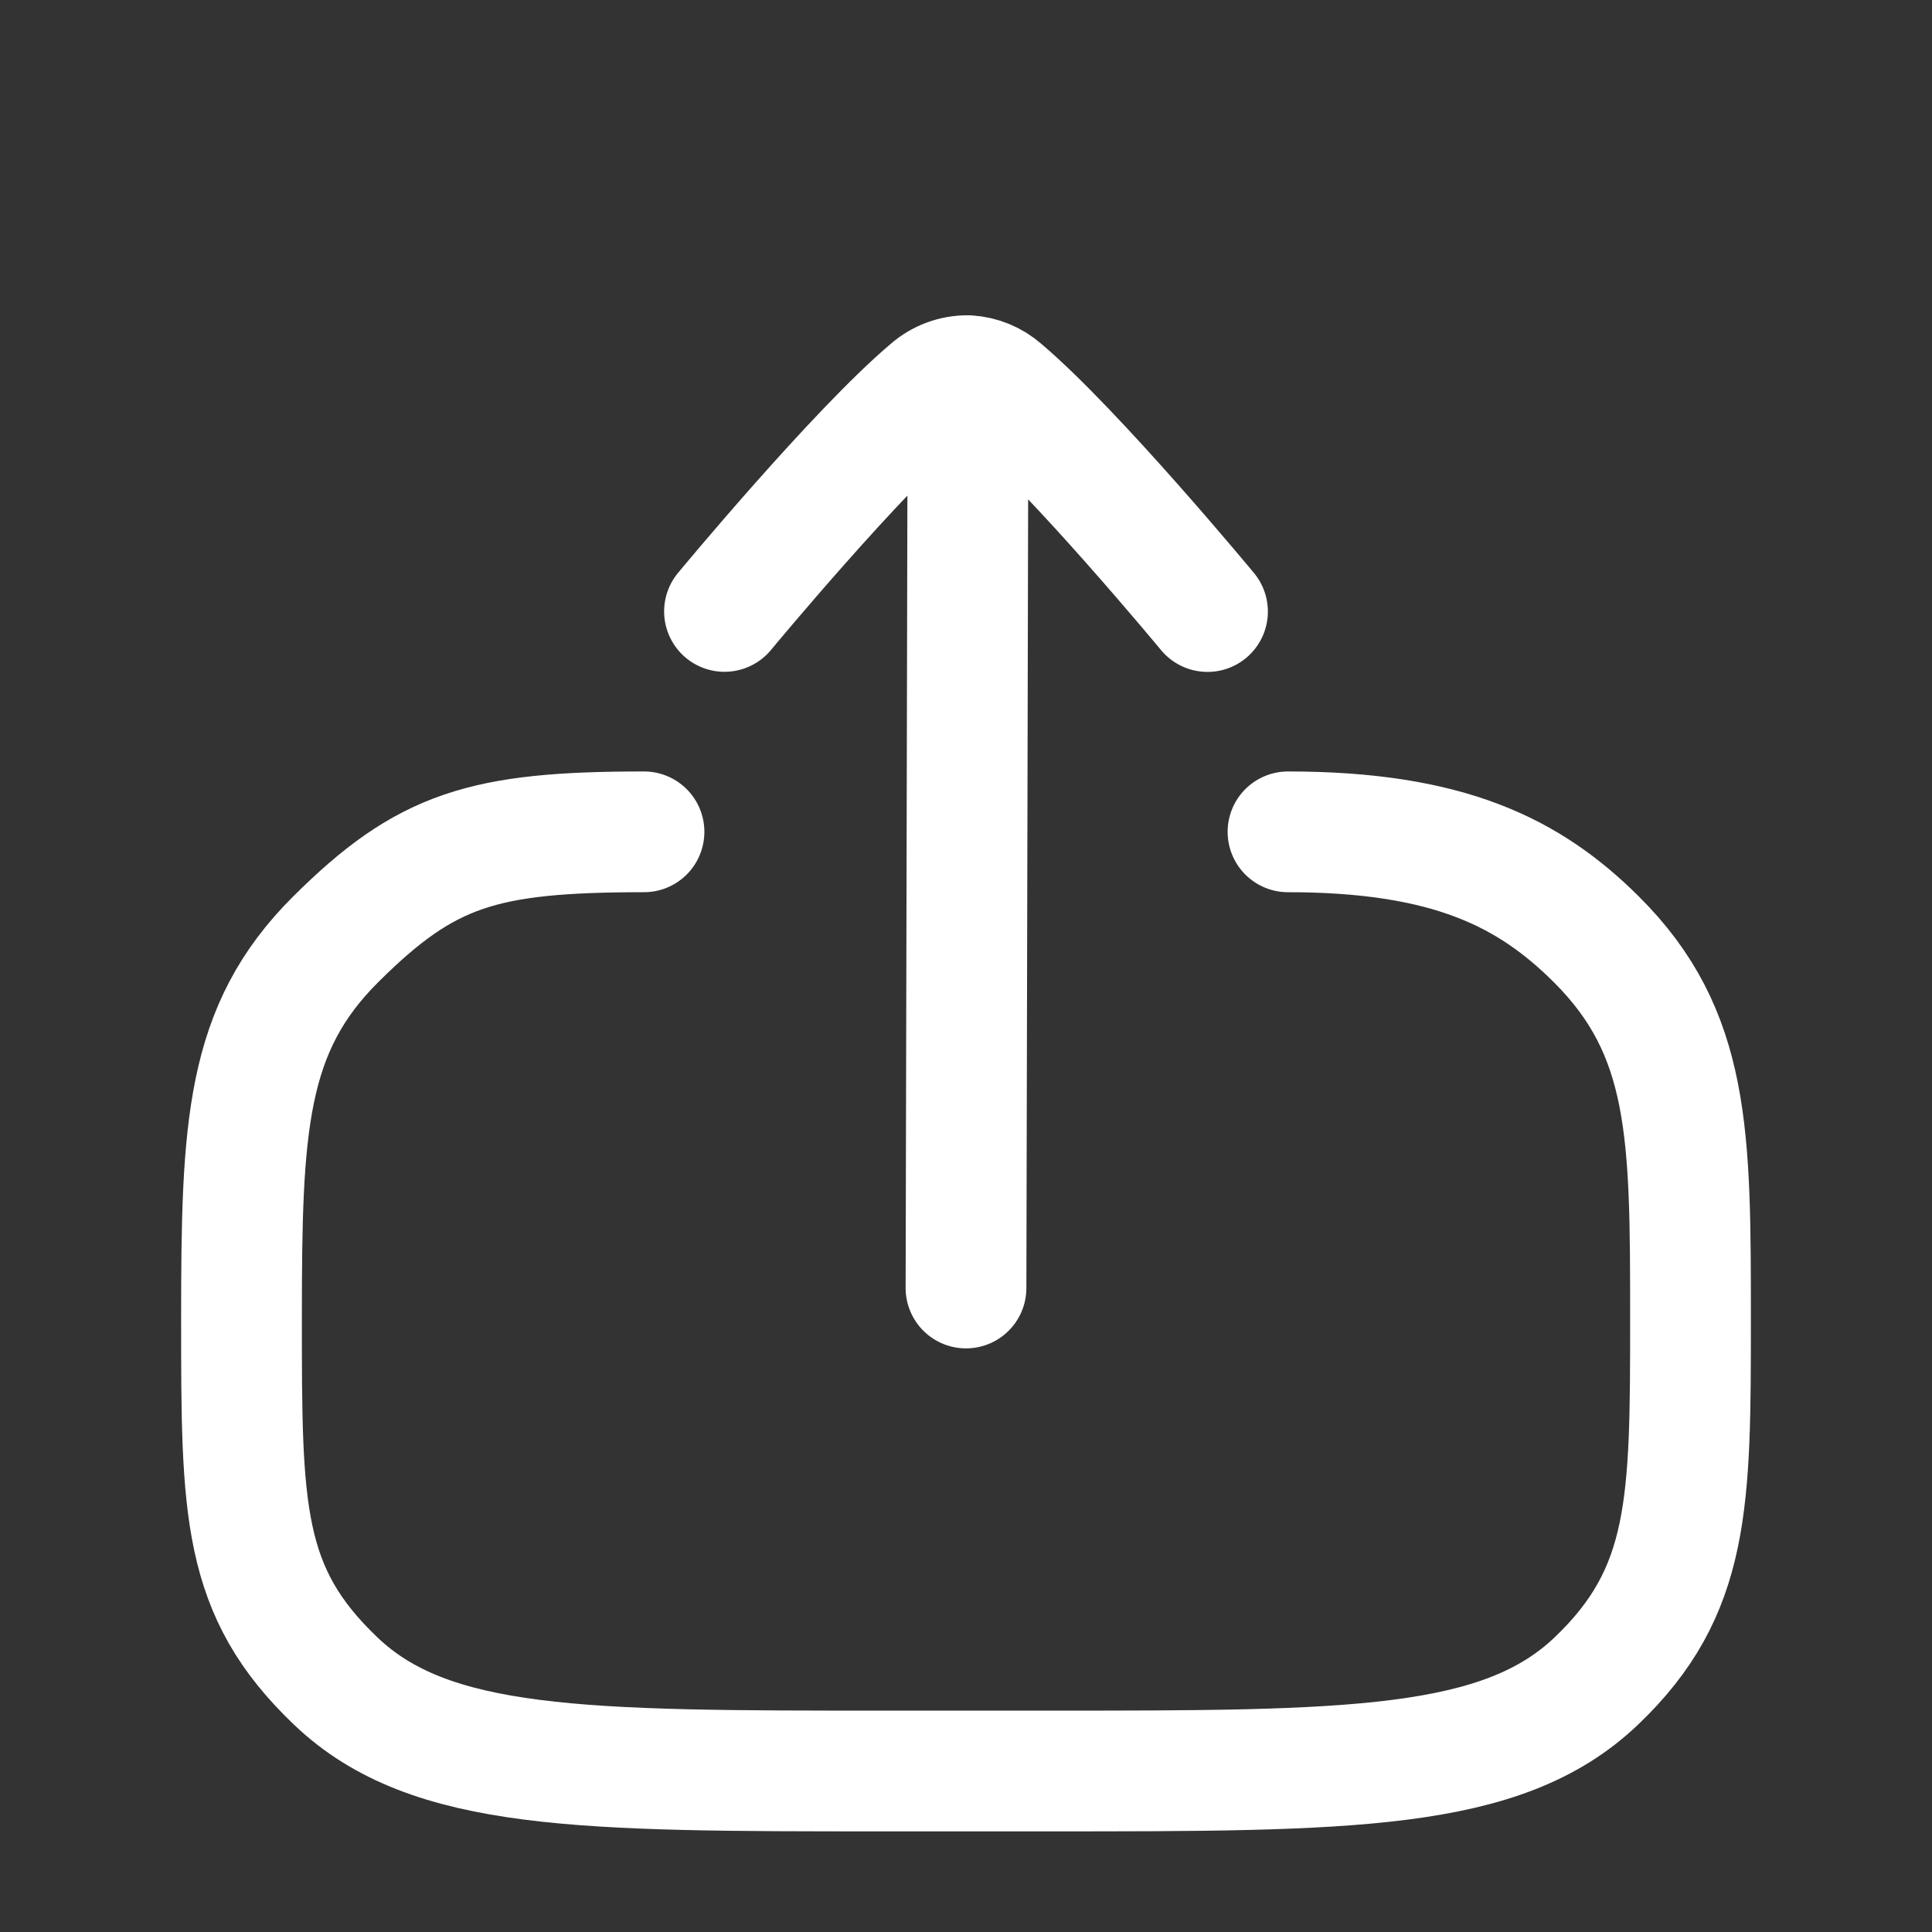 <svg width="36" height="36" viewBox="0 0 36 36" fill="none" xmlns="http://www.w3.org/2000/svg">
<rect x="0" y="0" width="36" height="36" fill="#333333" stroke="none"/>
<path d="M24 15.5C27 15.5 28.5 16.265 29.742 17.5C31.5 19.247 31.5 21.14 31.5 24.57C31.5 28 31.5 29.652 29.742 31.326C27.984 33 25.157 33 19.5 33H16.5C10.844 33 8.014 33 6.258 31.326C4.501 29.652 4.5 28.14 4.5 24.57C4.5 21 4.574 19.174 6.258 17.5C7.942 15.826 9 15.5 12 15.5M18.038 7L18 24M18.038 7C17.777 6.997 17.525 7.09 17.329 7.262C15.97 8.41 13.5 11.393 13.5 11.393M18.038 7C18.272 7.014 18.495 7.106 18.671 7.261C20.029 8.41 22.5 11.395 22.5 11.395" stroke="white" stroke-width="2.25" stroke-linecap="round" stroke-linejoin="round"/>
</svg>
